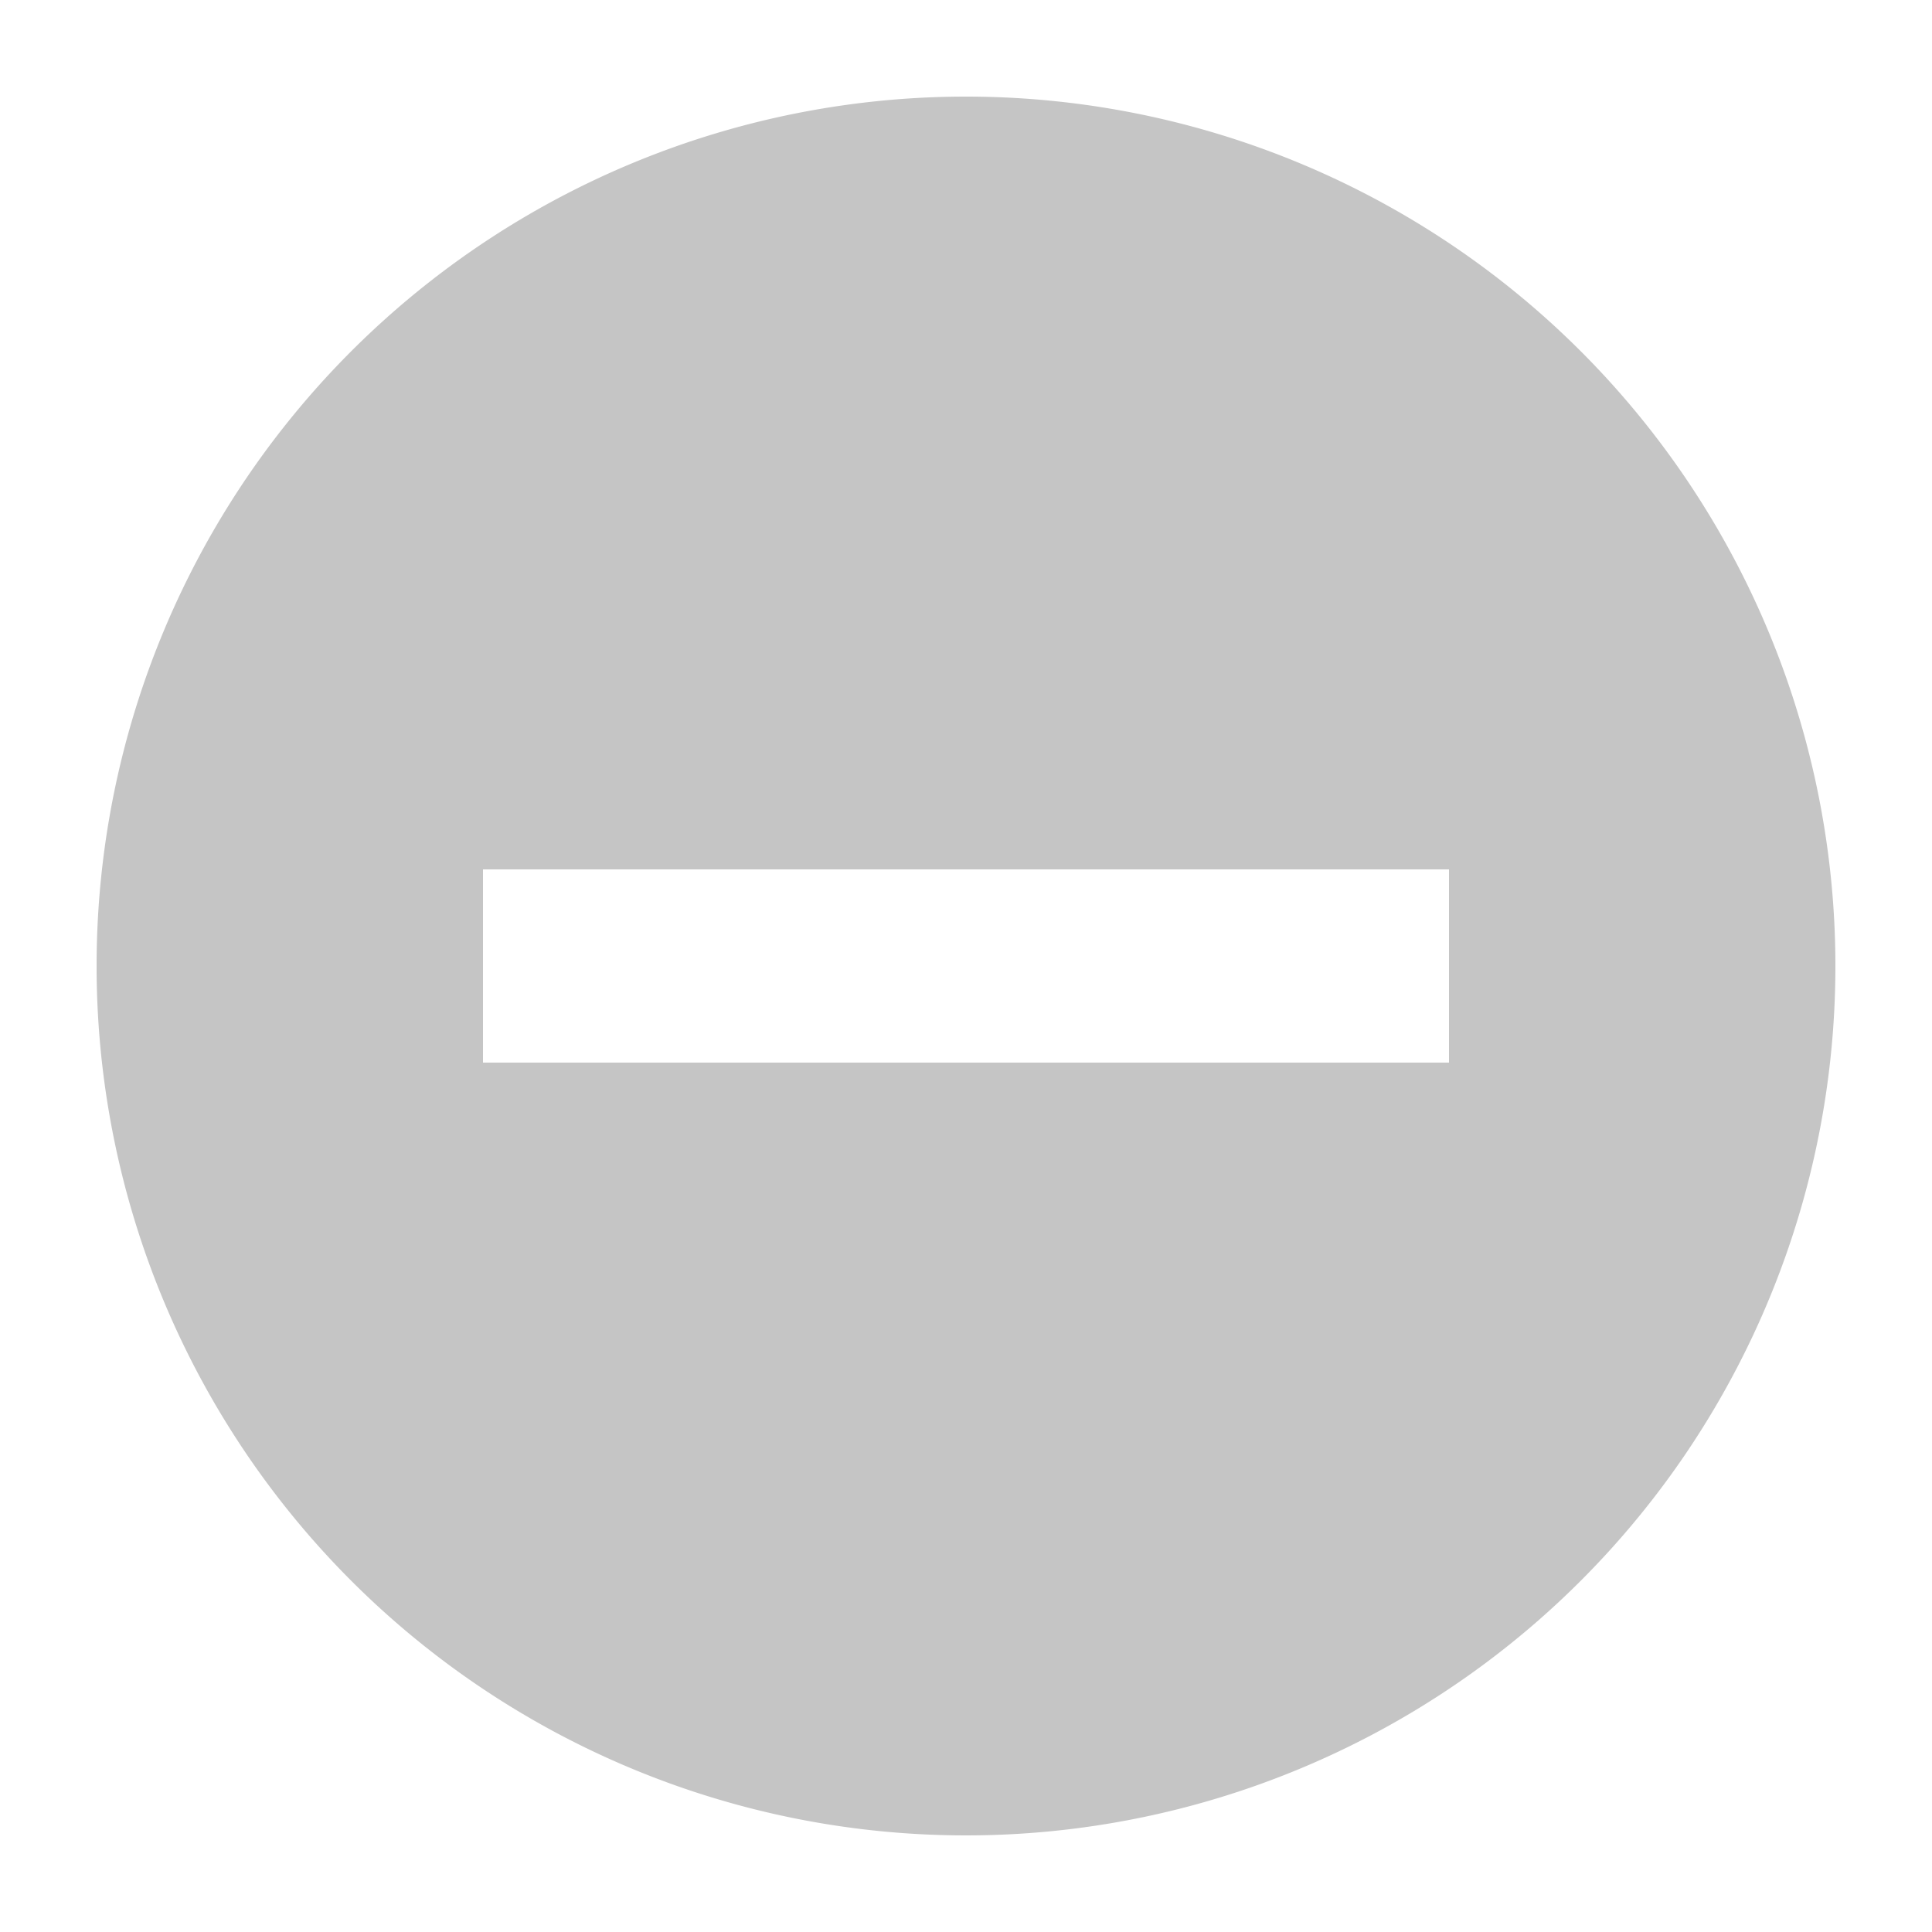 <?xml version="1.0" encoding="UTF-8"?>
<svg xmlns="http://www.w3.org/2000/svg" width="20" height="20" viewBox="0 0 20 20">
	<title>
		block
	</title>
	<path d="M10 1a9 9 0 109 9 9 9 0 00-9-9zm5 10H5V9h10z" fill="#c5c5c5"/>
</svg>
